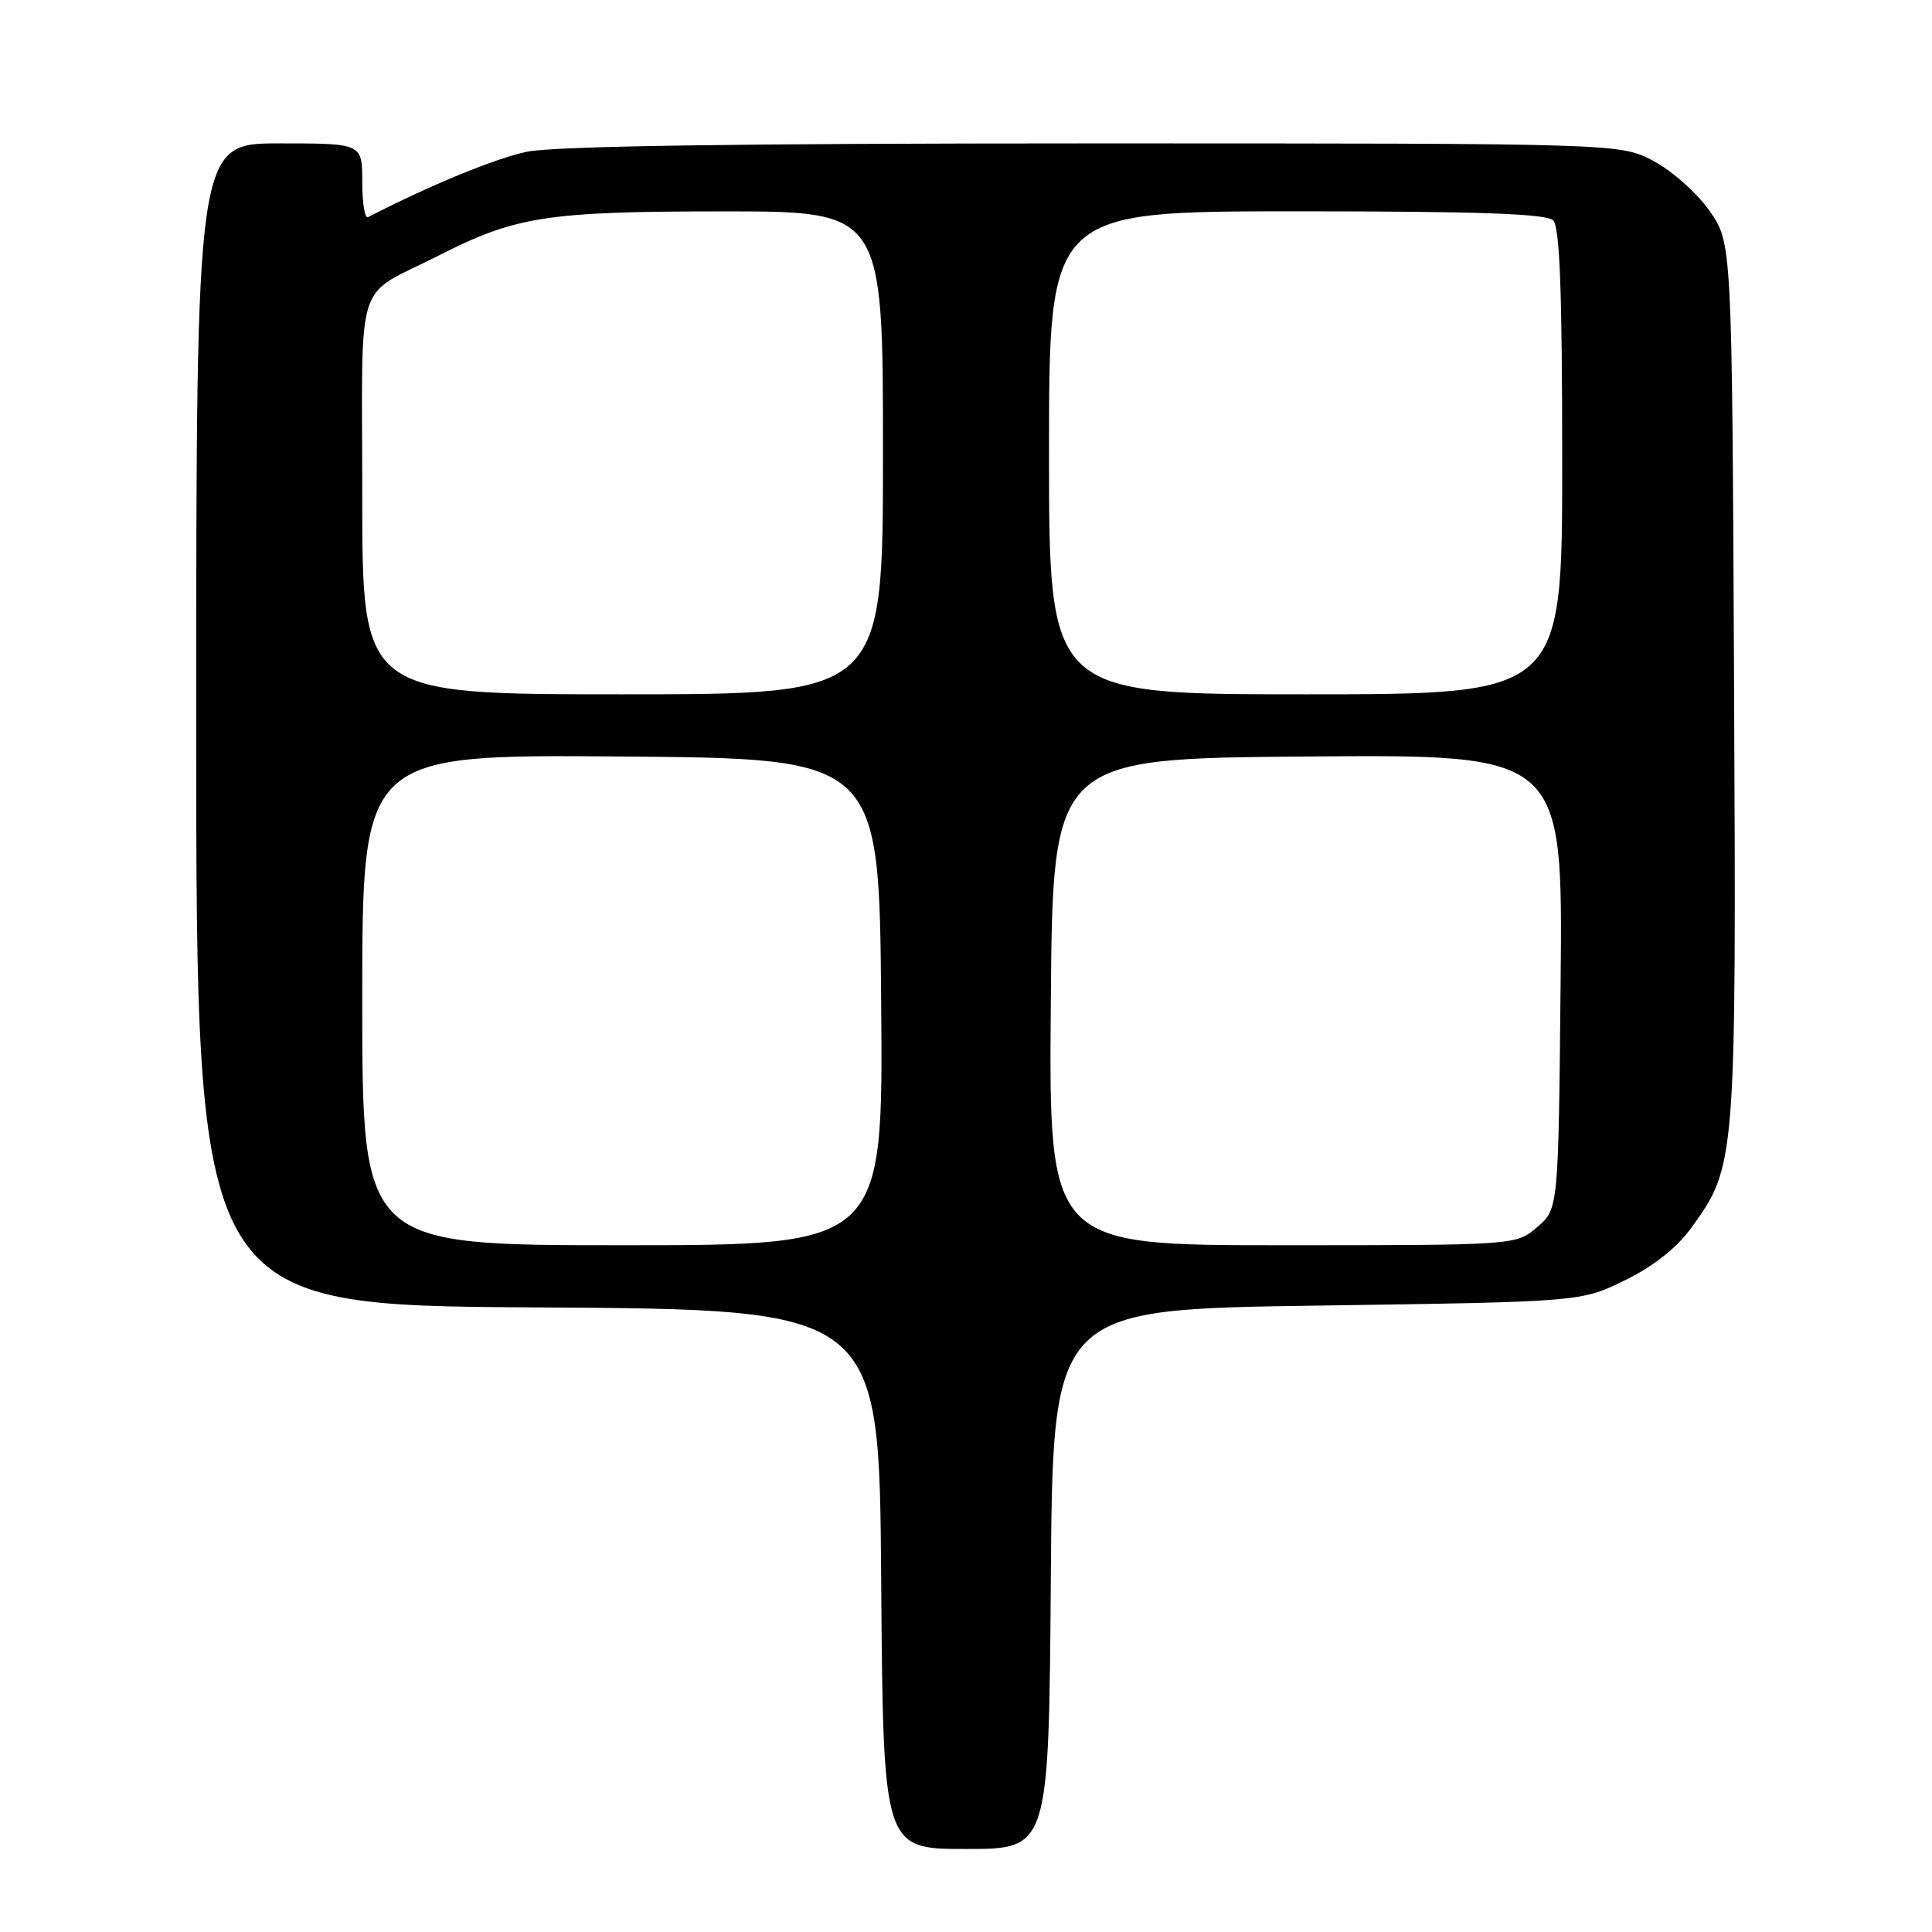 <?xml version="1.0" encoding="UTF-8" standalone="no"?>
<!DOCTYPE svg PUBLIC "-//W3C//DTD SVG 1.1//EN" "http://www.w3.org/Graphics/SVG/1.1/DTD/svg11.dtd" >
<svg xmlns="http://www.w3.org/2000/svg" xmlns:xlink="http://www.w3.org/1999/xlink" version="1.1" viewBox="0 0 256 256">
 <g >
 <path fill="currentColor"
d=" M 139.24 209.25 C 139.50 173.50 139.50 173.50 174.50 173.00 C 209.50 172.50 209.50 172.50 215.32 169.64 C 219.10 167.79 222.18 165.35 224.10 162.70 C 230.04 154.51 230.07 154.04 229.77 90.25 C 229.50 32.17 229.50 32.17 226.50 27.91 C 224.85 25.57 221.52 22.61 219.09 21.33 C 214.69 19.00 214.69 19.00 144.89 19.00 C 97.49 19.00 73.40 19.36 69.80 20.11 C 65.60 21.00 57.08 24.50 48.75 28.78 C 48.34 28.99 48.00 26.88 48.00 24.08 C 48.00 19.00 48.00 19.00 37.00 19.00 C 26.00 19.00 26.00 19.00 26.00 95.99 C 26.00 172.98 26.00 172.98 71.25 173.24 C 116.50 173.50 116.50 173.50 116.76 209.25 C 117.03 245.00 117.03 245.00 128.00 245.00 C 138.97 245.00 138.97 245.00 139.24 209.25 Z  M 48.00 132.49 C 48.00 99.97 48.00 99.97 82.25 100.24 C 116.50 100.50 116.50 100.50 116.76 132.75 C 117.03 165.00 117.03 165.00 82.51 165.00 C 48.00 165.00 48.00 165.00 48.00 132.49 Z  M 139.24 132.75 C 139.50 100.50 139.50 100.50 173.29 100.24 C 207.08 99.97 207.08 99.97 206.79 130.07 C 206.50 160.18 206.50 160.18 203.69 162.59 C 200.89 165.00 200.89 165.00 169.93 165.00 C 138.97 165.00 138.97 165.00 139.24 132.75 Z  M 48.00 65.74 C 48.00 35.84 46.80 39.61 58.17 33.84 C 68.35 28.66 72.45 28.02 95.75 28.01 C 117.00 28.00 117.00 28.00 117.00 60.00 C 117.00 92.00 117.00 92.00 82.50 92.00 C 48.00 92.00 48.00 92.00 48.00 65.74 Z  M 139.00 60.00 C 139.00 28.00 139.00 28.00 171.80 28.00 C 195.98 28.00 204.92 28.32 205.80 29.20 C 206.68 30.08 207.00 38.58 207.00 61.20 C 207.00 92.00 207.00 92.00 173.00 92.00 C 139.00 92.00 139.00 92.00 139.00 60.00 Z "/>
</g>
</svg>